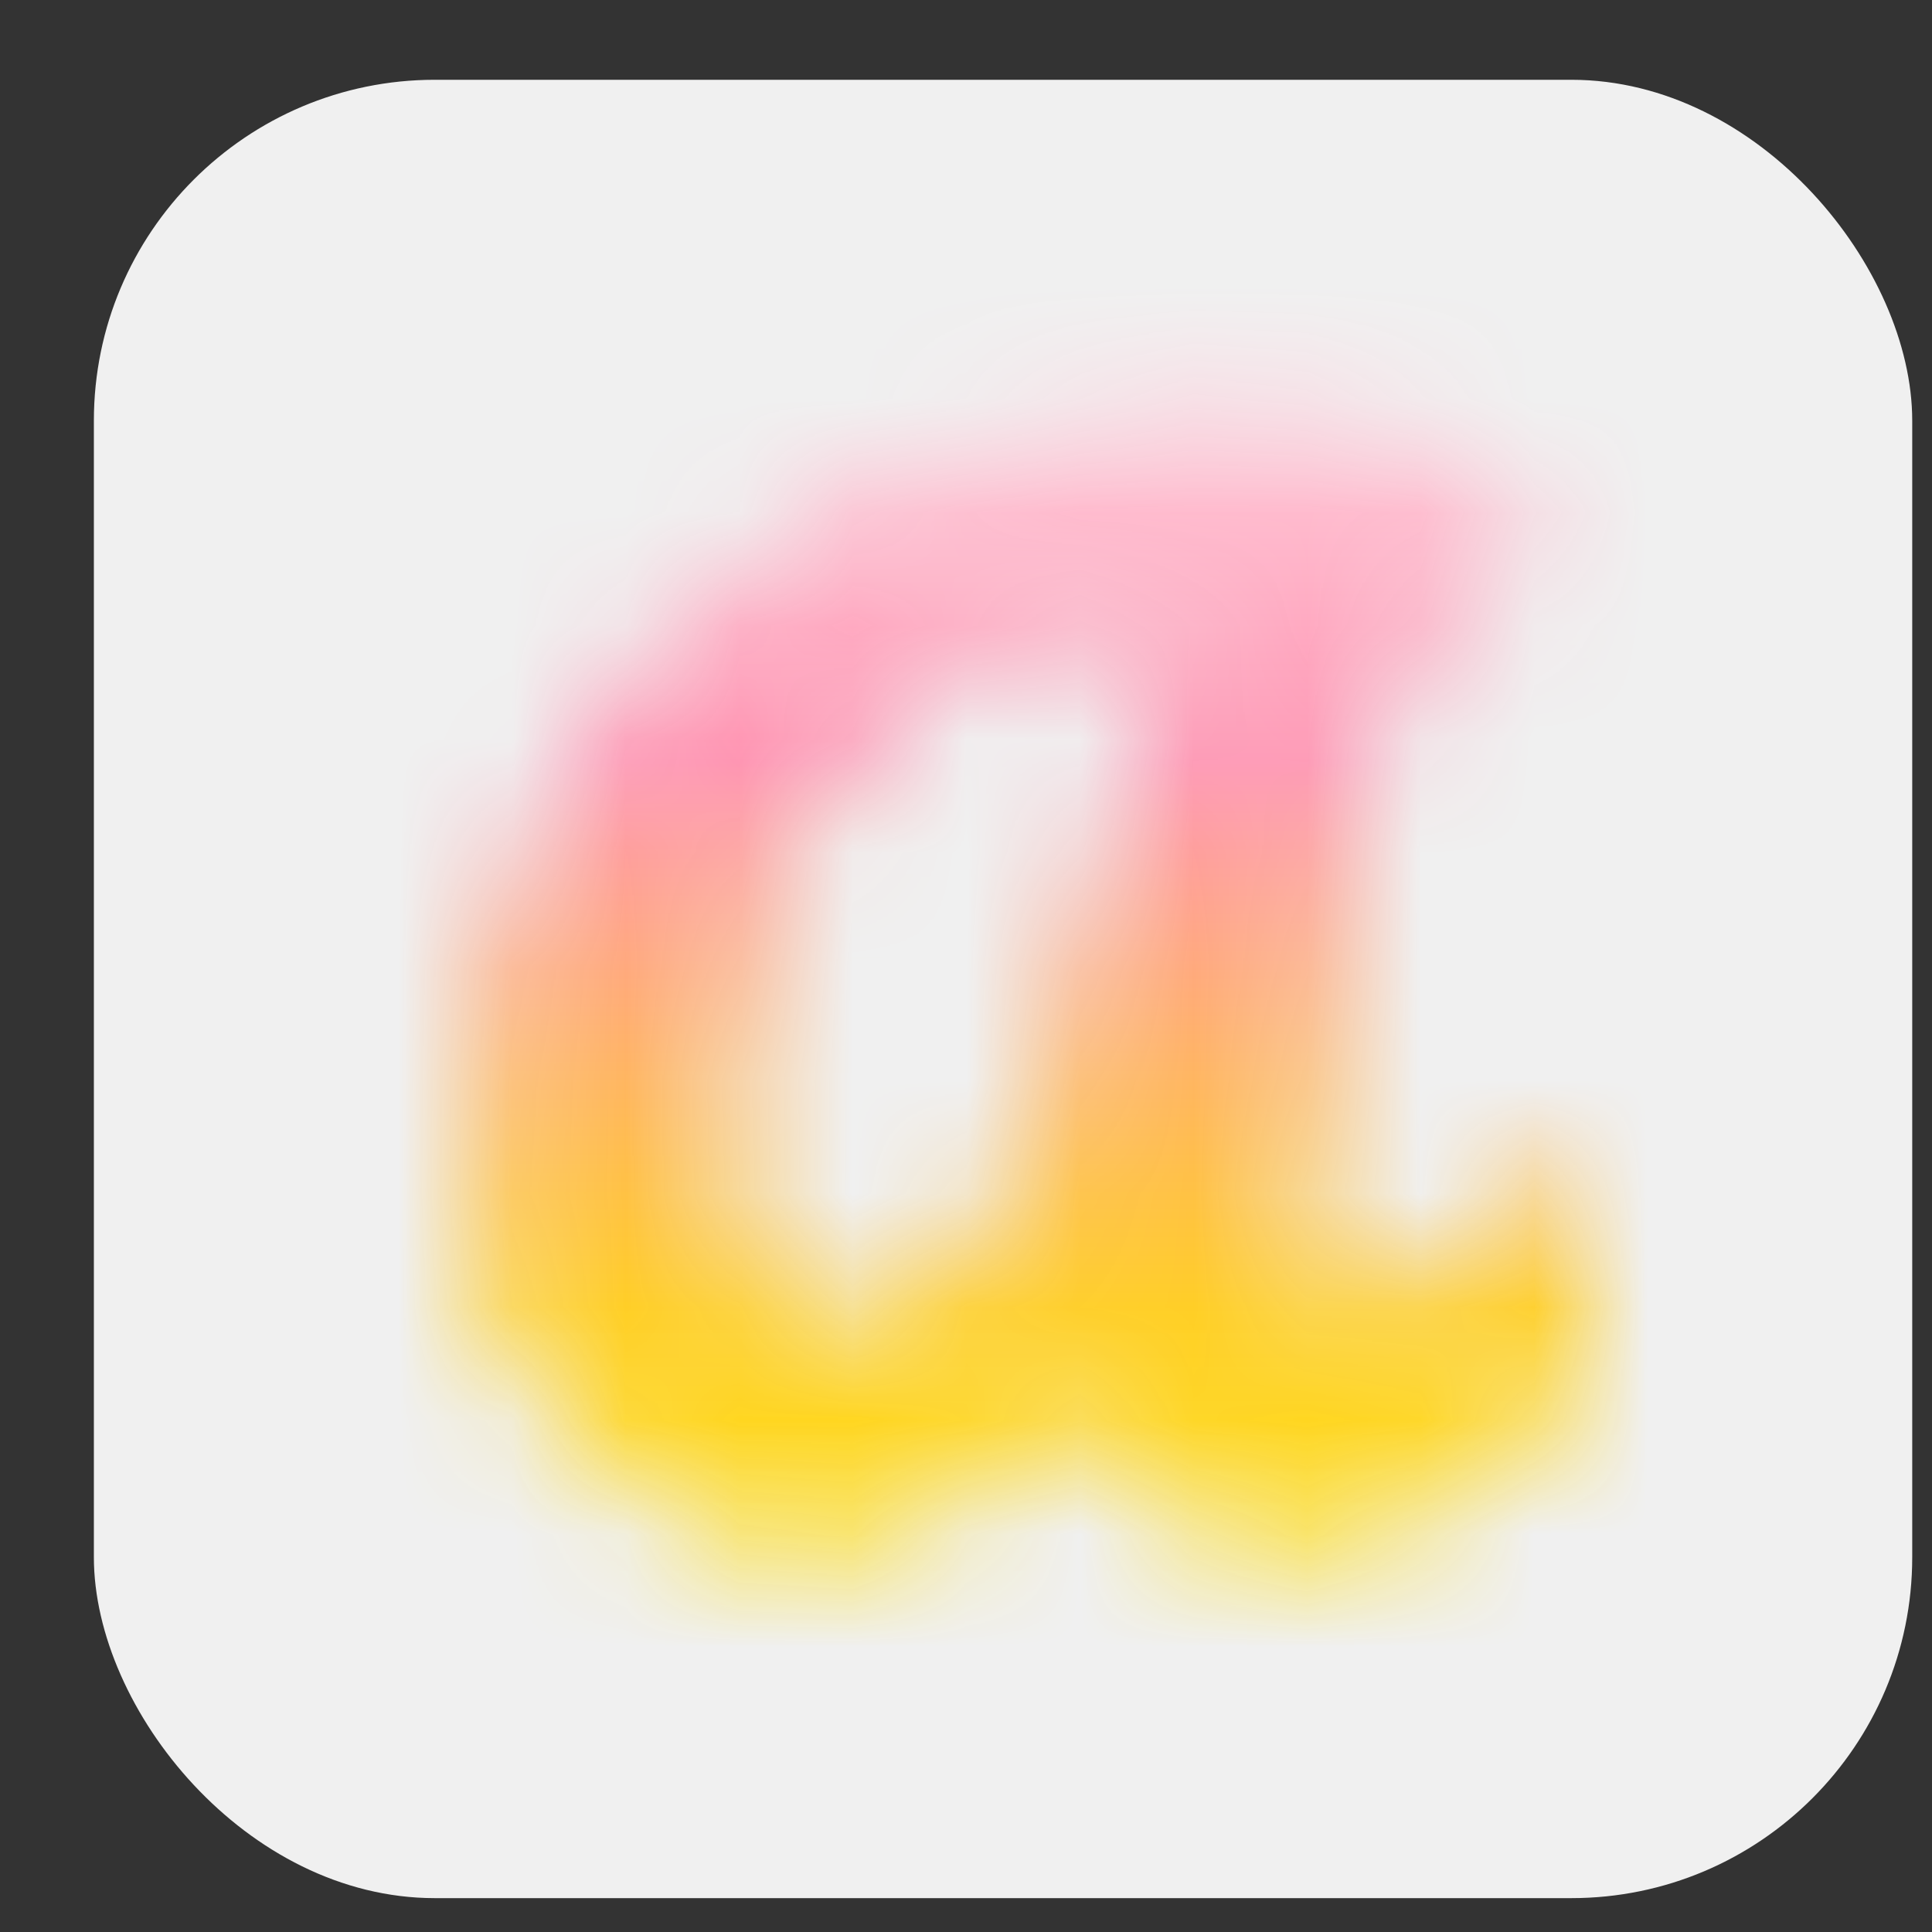 <svg width="17" height="17" viewBox="0 0 17 17" fill="none" xmlns="http://www.w3.org/2000/svg">
<rect x="0" y="0" width="17" height="17" fill="#333333" stroke="none"/>
<rect x="0.826" y="0.702" width="16" height="16" rx="3" fill="#F0F0F0"/>
<mask id="mask0_0_1" style="mask-type:alpha" maskUnits="userSpaceOnUse" x="4" y="3" width="10" height="11">
<mask id="path-2-outside-1_0_1" maskUnits="userSpaceOnUse" x="3.662" y="3.202" width="11" height="11" fill="black">
<rect fill="white" x="3.662" y="3.202" width="11" height="11"/>
<path d="M7.139 13.257C6.633 13.257 6.174 13.132 5.764 12.883C5.36 12.634 5.041 12.274 4.807 11.805C4.572 11.328 4.455 10.767 4.455 10.122C4.455 9.007 4.693 7.977 5.17 7.031C5.646 6.078 6.35 5.315 7.282 4.743C8.213 4.164 9.331 3.874 10.637 3.874C10.974 3.874 11.333 3.9 11.715 3.951C12.103 4.002 12.455 4.079 12.771 4.182C12.976 4.241 13.079 4.387 13.079 4.622C13.079 4.813 13.005 4.992 12.859 5.161C12.719 5.33 12.554 5.414 12.364 5.414C12.305 5.414 12.261 5.41 12.232 5.403C11.85 5.315 11.524 5.253 11.253 5.216C10.981 5.172 10.695 5.15 10.395 5.15C9.463 5.15 8.671 5.377 8.019 5.832C7.366 6.279 6.878 6.873 6.556 7.614C6.233 8.355 6.072 9.154 6.072 10.012C6.072 10.635 6.193 11.119 6.435 11.464C6.684 11.801 7.007 11.97 7.403 11.97C7.85 11.97 8.242 11.787 8.58 11.42C8.917 11.053 9.225 10.459 9.504 9.638C9.782 8.817 10.057 7.702 10.329 6.294C10.373 6.089 10.461 5.949 10.593 5.876C10.725 5.803 10.901 5.766 11.121 5.766C11.641 5.766 11.902 5.935 11.902 6.272C11.902 6.331 11.891 6.404 11.869 6.492C11.678 7.203 11.502 7.992 11.341 8.857C11.187 9.715 11.11 10.368 11.11 10.815C11.11 11.211 11.168 11.501 11.286 11.684C11.403 11.86 11.583 11.948 11.825 11.948C12.059 11.948 12.283 11.871 12.496 11.717C12.708 11.556 12.976 11.284 13.299 10.903C13.387 10.8 13.486 10.749 13.596 10.749C13.691 10.749 13.764 10.793 13.816 10.881C13.874 10.969 13.904 11.09 13.904 11.244C13.904 11.53 13.834 11.757 13.695 11.926C13.335 12.359 12.983 12.689 12.639 12.916C12.294 13.143 11.872 13.257 11.374 13.257C10.86 13.257 10.446 13.11 10.131 12.817C9.815 12.516 9.617 12.095 9.537 11.552C8.994 12.689 8.195 13.257 7.139 13.257Z"/>
</mask>
<path d="M7.139 13.257C6.633 13.257 6.174 13.132 5.764 12.883C5.36 12.634 5.041 12.274 4.807 11.805C4.572 11.328 4.455 10.767 4.455 10.122C4.455 9.007 4.693 7.977 5.17 7.031C5.646 6.078 6.35 5.315 7.282 4.743C8.213 4.164 9.331 3.874 10.637 3.874C10.974 3.874 11.333 3.9 11.715 3.951C12.103 4.002 12.455 4.079 12.771 4.182C12.976 4.241 13.079 4.387 13.079 4.622C13.079 4.813 13.005 4.992 12.859 5.161C12.719 5.33 12.554 5.414 12.364 5.414C12.305 5.414 12.261 5.41 12.232 5.403C11.85 5.315 11.524 5.253 11.253 5.216C10.981 5.172 10.695 5.15 10.395 5.15C9.463 5.15 8.671 5.377 8.019 5.832C7.366 6.279 6.878 6.873 6.556 7.614C6.233 8.355 6.072 9.154 6.072 10.012C6.072 10.635 6.193 11.119 6.435 11.464C6.684 11.801 7.007 11.97 7.403 11.97C7.85 11.97 8.242 11.787 8.58 11.42C8.917 11.053 9.225 10.459 9.504 9.638C9.782 8.817 10.057 7.702 10.329 6.294C10.373 6.089 10.461 5.949 10.593 5.876C10.725 5.803 10.901 5.766 11.121 5.766C11.641 5.766 11.902 5.935 11.902 6.272C11.902 6.331 11.891 6.404 11.869 6.492C11.678 7.203 11.502 7.992 11.341 8.857C11.187 9.715 11.11 10.368 11.11 10.815C11.11 11.211 11.168 11.501 11.286 11.684C11.403 11.86 11.583 11.948 11.825 11.948C12.059 11.948 12.283 11.871 12.496 11.717C12.708 11.556 12.976 11.284 13.299 10.903C13.387 10.8 13.486 10.749 13.596 10.749C13.691 10.749 13.764 10.793 13.816 10.881C13.874 10.969 13.904 11.09 13.904 11.244C13.904 11.53 13.834 11.757 13.695 11.926C13.335 12.359 12.983 12.689 12.639 12.916C12.294 13.143 11.872 13.257 11.374 13.257C10.86 13.257 10.446 13.11 10.131 12.817C9.815 12.516 9.617 12.095 9.537 11.552C8.994 12.689 8.195 13.257 7.139 13.257Z" fill="url(#paint0_linear_0_1)"/>
<path d="M5.764 12.883L5.606 13.138L5.608 13.139L5.764 12.883ZM4.807 11.805L4.537 11.938L4.538 11.939L4.807 11.805ZM5.17 7.031L5.437 7.166L5.438 7.165L5.17 7.031ZM7.282 4.743L7.439 4.999L7.44 4.998L7.282 4.743ZM11.715 3.951L11.675 4.248L11.675 4.248L11.715 3.951ZM12.771 4.182L12.678 4.467L12.688 4.47L12.771 4.182ZM12.859 5.161L12.632 4.964L12.627 4.97L12.859 5.161ZM12.232 5.403L12.304 5.112L12.299 5.111L12.232 5.403ZM11.253 5.216L11.204 5.512L11.212 5.513L11.253 5.216ZM8.019 5.832L8.188 6.079L8.19 6.078L8.019 5.832ZM6.556 7.614L6.281 7.494L6.556 7.614ZM6.435 11.464L6.189 11.636L6.193 11.642L6.435 11.464ZM8.58 11.42L8.8 11.623L8.8 11.623L8.58 11.42ZM9.504 9.638L9.788 9.734L9.788 9.734L9.504 9.638ZM10.329 6.294L10.035 6.231L10.034 6.237L10.329 6.294ZM10.593 5.876L10.738 6.138L10.738 6.138L10.593 5.876ZM11.869 6.492L12.158 6.57L12.16 6.565L11.869 6.492ZM11.341 8.857L11.046 8.802L11.045 8.804L11.341 8.857ZM11.286 11.684L11.033 11.846L11.036 11.85L11.286 11.684ZM12.496 11.717L12.672 11.96L12.677 11.956L12.496 11.717ZM13.299 10.903L13.071 10.708L13.069 10.709L13.299 10.903ZM13.816 10.881L13.556 11.032L13.561 11.04L13.566 11.047L13.816 10.881ZM13.695 11.926L13.925 12.118L13.926 12.117L13.695 11.926ZM12.639 12.916L12.473 12.666L12.473 12.666L12.639 12.916ZM10.131 12.817L9.924 13.034L9.926 13.037L10.131 12.817ZM9.537 11.552L9.833 11.508L9.689 10.537L9.266 11.423L9.537 11.552ZM7.139 12.957C6.684 12.957 6.28 12.846 5.919 12.627L5.608 13.139C6.068 13.419 6.581 13.557 7.139 13.557V12.957ZM5.921 12.628C5.57 12.411 5.287 12.096 5.075 11.671L4.538 11.939C4.795 12.453 5.15 12.857 5.606 13.138L5.921 12.628ZM5.076 11.672C4.865 11.245 4.755 10.731 4.755 10.122H4.155C4.155 10.804 4.279 11.412 4.537 11.938L5.076 11.672ZM4.755 10.122C4.755 9.052 4.983 8.068 5.437 7.166L4.902 6.896C4.403 7.886 4.155 8.963 4.155 10.122H4.755ZM5.438 7.165C5.889 6.263 6.554 5.542 7.439 4.999L7.125 4.487C6.147 5.088 5.404 5.892 4.901 6.897L5.438 7.165ZM7.44 4.998C8.315 4.453 9.376 4.174 10.637 4.174V3.574C9.286 3.574 8.11 3.874 7.123 4.488L7.44 4.998ZM10.637 4.174C10.959 4.174 11.305 4.199 11.675 4.248L11.755 3.654C11.362 3.601 10.989 3.574 10.637 3.574V4.174ZM11.675 4.248C12.049 4.298 12.383 4.371 12.678 4.467L12.863 3.897C12.528 3.788 12.158 3.707 11.754 3.654L11.675 4.248ZM12.688 4.47C12.738 4.485 12.751 4.502 12.756 4.508C12.762 4.517 12.779 4.547 12.779 4.622H13.379C13.379 4.462 13.344 4.301 13.247 4.164C13.149 4.024 13.009 3.938 12.853 3.894L12.688 4.47ZM12.779 4.622C12.779 4.728 12.74 4.84 12.632 4.964L13.085 5.358C13.27 5.145 13.379 4.897 13.379 4.622H12.779ZM12.627 4.97C12.536 5.081 12.451 5.114 12.364 5.114V5.714C12.658 5.714 12.903 5.578 13.09 5.352L12.627 4.97ZM12.364 5.114C12.34 5.114 12.323 5.113 12.312 5.112C12.299 5.111 12.298 5.11 12.304 5.112L12.159 5.694C12.225 5.711 12.299 5.714 12.364 5.714V5.114ZM12.299 5.111C11.912 5.021 11.576 4.957 11.293 4.919L11.212 5.513C11.472 5.548 11.788 5.609 12.164 5.695L12.299 5.111ZM11.301 4.92C11.012 4.873 10.71 4.85 10.395 4.85V5.45C10.681 5.45 10.95 5.471 11.204 5.512L11.301 4.92ZM10.395 4.85C9.413 4.85 8.558 5.09 7.847 5.586L8.19 6.078C8.784 5.664 9.514 5.45 10.395 5.45V4.85ZM7.849 5.585C7.149 6.064 6.625 6.703 6.281 7.494L6.831 7.734C7.131 7.044 7.583 6.494 8.188 6.079L7.849 5.585ZM6.281 7.494C5.94 8.275 5.772 9.115 5.772 10.012H6.372C6.372 9.193 6.525 8.434 6.831 7.734L6.281 7.494ZM5.772 10.012C5.772 10.669 5.898 11.222 6.189 11.636L6.68 11.292C6.487 11.016 6.372 10.602 6.372 10.012H5.772ZM6.193 11.642C6.495 12.051 6.905 12.27 7.403 12.27V11.67C7.108 11.67 6.872 11.552 6.676 11.286L6.193 11.642ZM7.403 12.27C7.944 12.27 8.413 12.044 8.8 11.623L8.359 11.217C8.071 11.53 7.756 11.67 7.403 11.67V12.27ZM8.8 11.623C9.18 11.211 9.504 10.57 9.788 9.734L9.219 9.542C8.946 10.348 8.654 10.896 8.359 11.217L8.8 11.623ZM9.788 9.734C10.073 8.895 10.351 7.765 10.623 6.351L10.034 6.237C9.764 7.639 9.492 8.739 9.219 9.542L9.788 9.734ZM10.622 6.357C10.655 6.202 10.708 6.155 10.738 6.138L10.447 5.614C10.213 5.744 10.09 5.976 10.035 6.231L10.622 6.357ZM10.738 6.138C10.81 6.098 10.93 6.066 11.121 6.066V5.466C10.871 5.466 10.639 5.507 10.447 5.614L10.738 6.138ZM11.121 6.066C11.358 6.066 11.484 6.106 11.543 6.144C11.579 6.168 11.602 6.194 11.602 6.272H12.202C12.202 6.012 12.094 5.786 11.869 5.641C11.668 5.51 11.404 5.466 11.121 5.466V6.066ZM11.602 6.272C11.602 6.297 11.596 6.344 11.578 6.419L12.16 6.565C12.185 6.464 12.202 6.365 12.202 6.272H11.602ZM11.579 6.414C11.386 7.134 11.208 7.931 11.046 8.802L11.636 8.912C11.796 8.053 11.97 7.272 12.158 6.57L11.579 6.414ZM11.045 8.804C10.89 9.666 10.81 10.34 10.81 10.815H11.41C11.41 10.395 11.483 9.764 11.636 8.91L11.045 8.804ZM10.81 10.815C10.81 11.228 10.868 11.589 11.033 11.846L11.538 11.522C11.468 11.413 11.41 11.194 11.41 10.815H10.81ZM11.036 11.85C11.218 12.123 11.499 12.248 11.825 12.248V11.648C11.666 11.648 11.588 11.597 11.535 11.518L11.036 11.85ZM11.825 12.248C12.13 12.248 12.414 12.146 12.671 11.96L12.32 11.474C12.152 11.596 11.989 11.648 11.825 11.648V12.248ZM12.677 11.956C12.916 11.774 13.201 11.483 13.528 11.097L13.069 10.709C12.751 11.086 12.5 11.337 12.314 11.478L12.677 11.956ZM13.526 11.098C13.572 11.046 13.593 11.049 13.596 11.049V10.449C13.378 10.449 13.201 10.555 13.071 10.708L13.526 11.098ZM13.596 11.049C13.596 11.049 13.593 11.049 13.587 11.048C13.581 11.046 13.574 11.043 13.568 11.039C13.553 11.031 13.551 11.024 13.556 11.032L14.075 10.73C13.974 10.557 13.806 10.449 13.596 10.449V11.049ZM13.566 11.047C13.58 11.068 13.604 11.124 13.604 11.244H14.204C14.204 11.056 14.168 10.87 14.065 10.715L13.566 11.047ZM13.604 11.244C13.604 11.482 13.546 11.635 13.463 11.735L13.926 12.117C14.122 11.88 14.204 11.578 14.204 11.244H13.604ZM13.464 11.734C13.117 12.152 12.786 12.459 12.473 12.666L12.804 13.166C13.18 12.918 13.553 12.566 13.925 12.118L13.464 11.734ZM12.473 12.666C12.187 12.854 11.826 12.957 11.374 12.957V13.557C11.919 13.557 12.401 13.432 12.804 13.166L12.473 12.666ZM11.374 12.957C10.921 12.957 10.584 12.829 10.335 12.597L9.926 13.037C10.307 13.391 10.8 13.557 11.374 13.557V12.957ZM10.338 12.6C10.082 12.356 9.907 12.002 9.833 11.508L9.24 11.596C9.328 12.187 9.549 12.677 9.924 13.034L10.338 12.6ZM9.266 11.423C9.01 11.958 8.704 12.339 8.356 12.586C8.011 12.832 7.609 12.957 7.139 12.957V13.557C7.724 13.557 8.249 13.398 8.704 13.075C9.155 12.754 9.52 12.283 9.807 11.681L9.266 11.423Z" fill="white" mask="url(#path-2-outside-1_0_1)"/>
</mask>
<g mask="url(#mask0_0_1)">
<rect x="0.826" y="0.702" width="16" height="16" rx="3" fill="url(#paint1_linear_0_1)"/>
</g>
<defs>
<linearGradient id="paint0_linear_0_1" x1="8.162" y1="-0.798" x2="8.162" y2="18.202" gradientUnits="userSpaceOnUse">
<stop/>
<stop offset="1" stop-color="#666666"/>
</linearGradient>
<linearGradient id="paint1_linear_0_1" x1="8.826" y1="0.702" x2="8.826" y2="16.702" gradientUnits="userSpaceOnUse">
<stop stop-color="white"/>
<stop offset="0.375" stop-color="#FF93B1"/>
<stop offset="0.68" stop-color="#FFCF24"/>
<stop offset="1" stop-color="#FFF200" stop-opacity="0.933"/>
</linearGradient>
</defs>
</svg>
